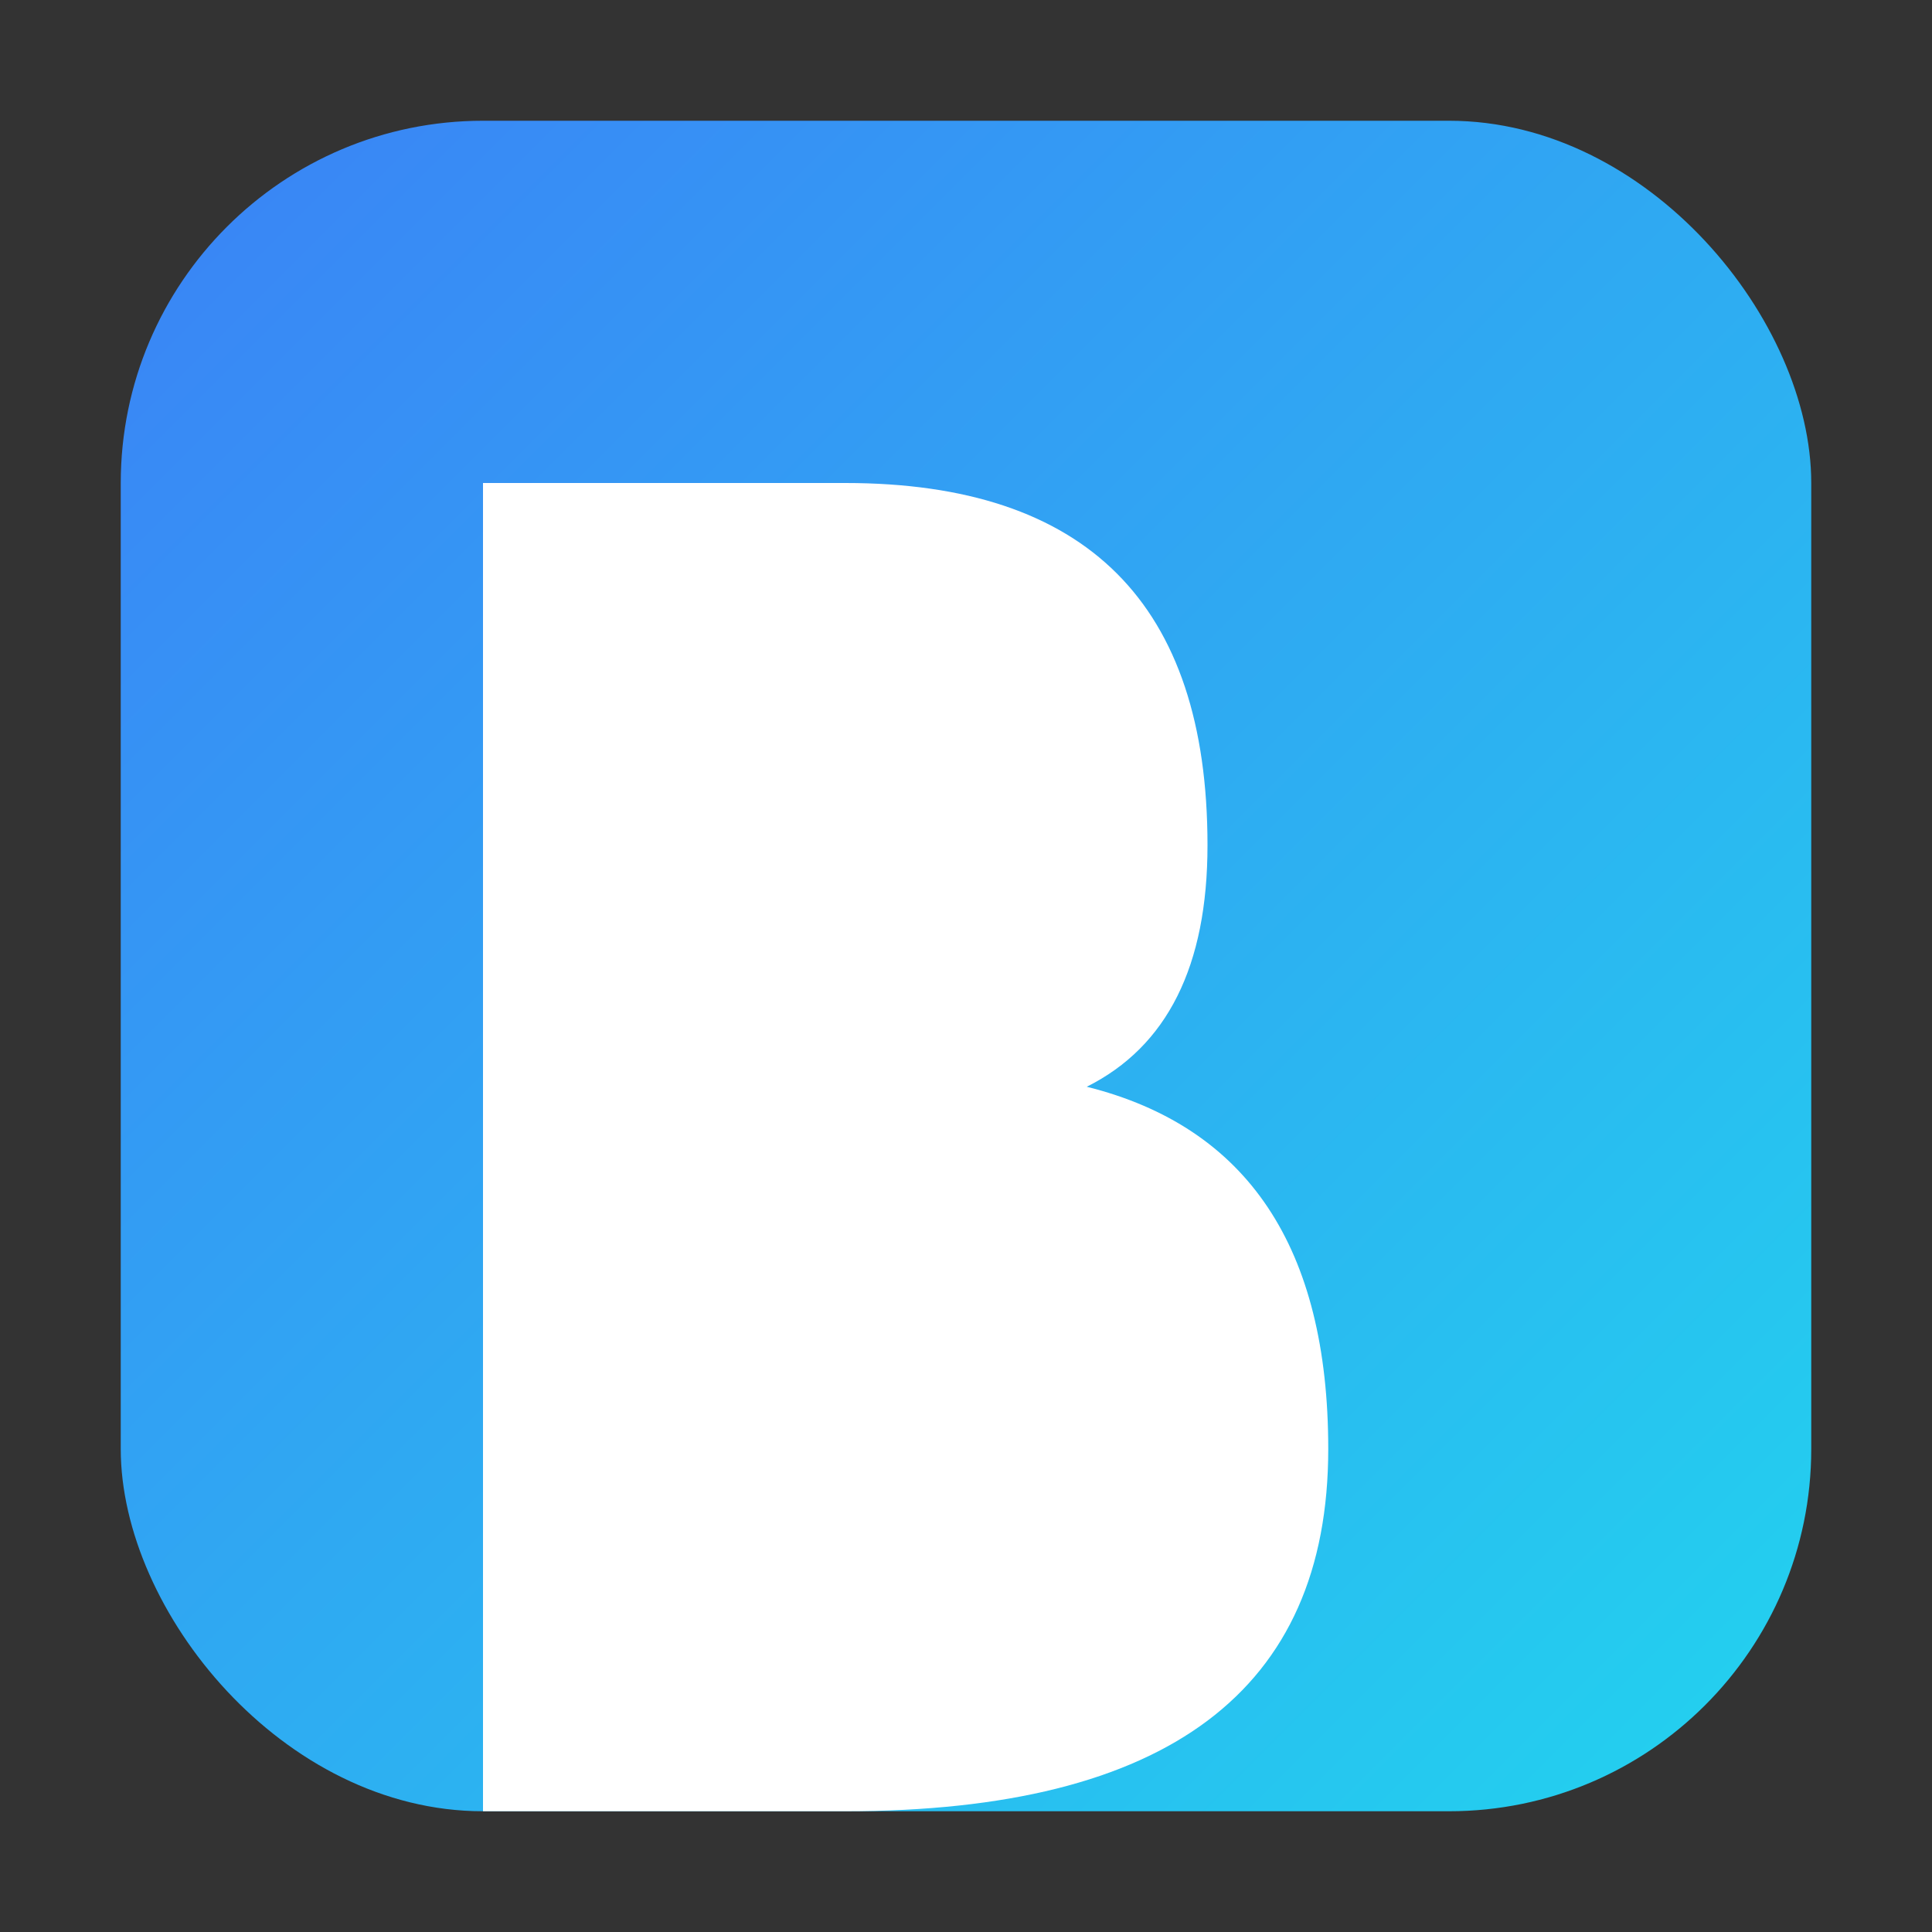 <svg xmlns='http://www.w3.org/2000/svg' viewBox='0 0 16 16'>
  <rect x="0" y="0" width="16" height="16" fill="#333333" stroke="none"/>
  <defs>
    <linearGradient id='g' x1='0' y1='0' x2='1' y2='1'>
      <stop offset='0' stop-color='#3b82f6'/>
      <stop offset='1' stop-color='#22d3ee'/>
    </linearGradient>
  </defs>
  <rect x='1' y='1' width='14' height='14' rx='3' fill='url(#g)'/>
  <path d='M4 12 V4 h3 q3 0 3 3 q0 1.5 -1 2 q2 .5 2 3 q0 3 -4 3H4z' fill='white'/>
</svg>